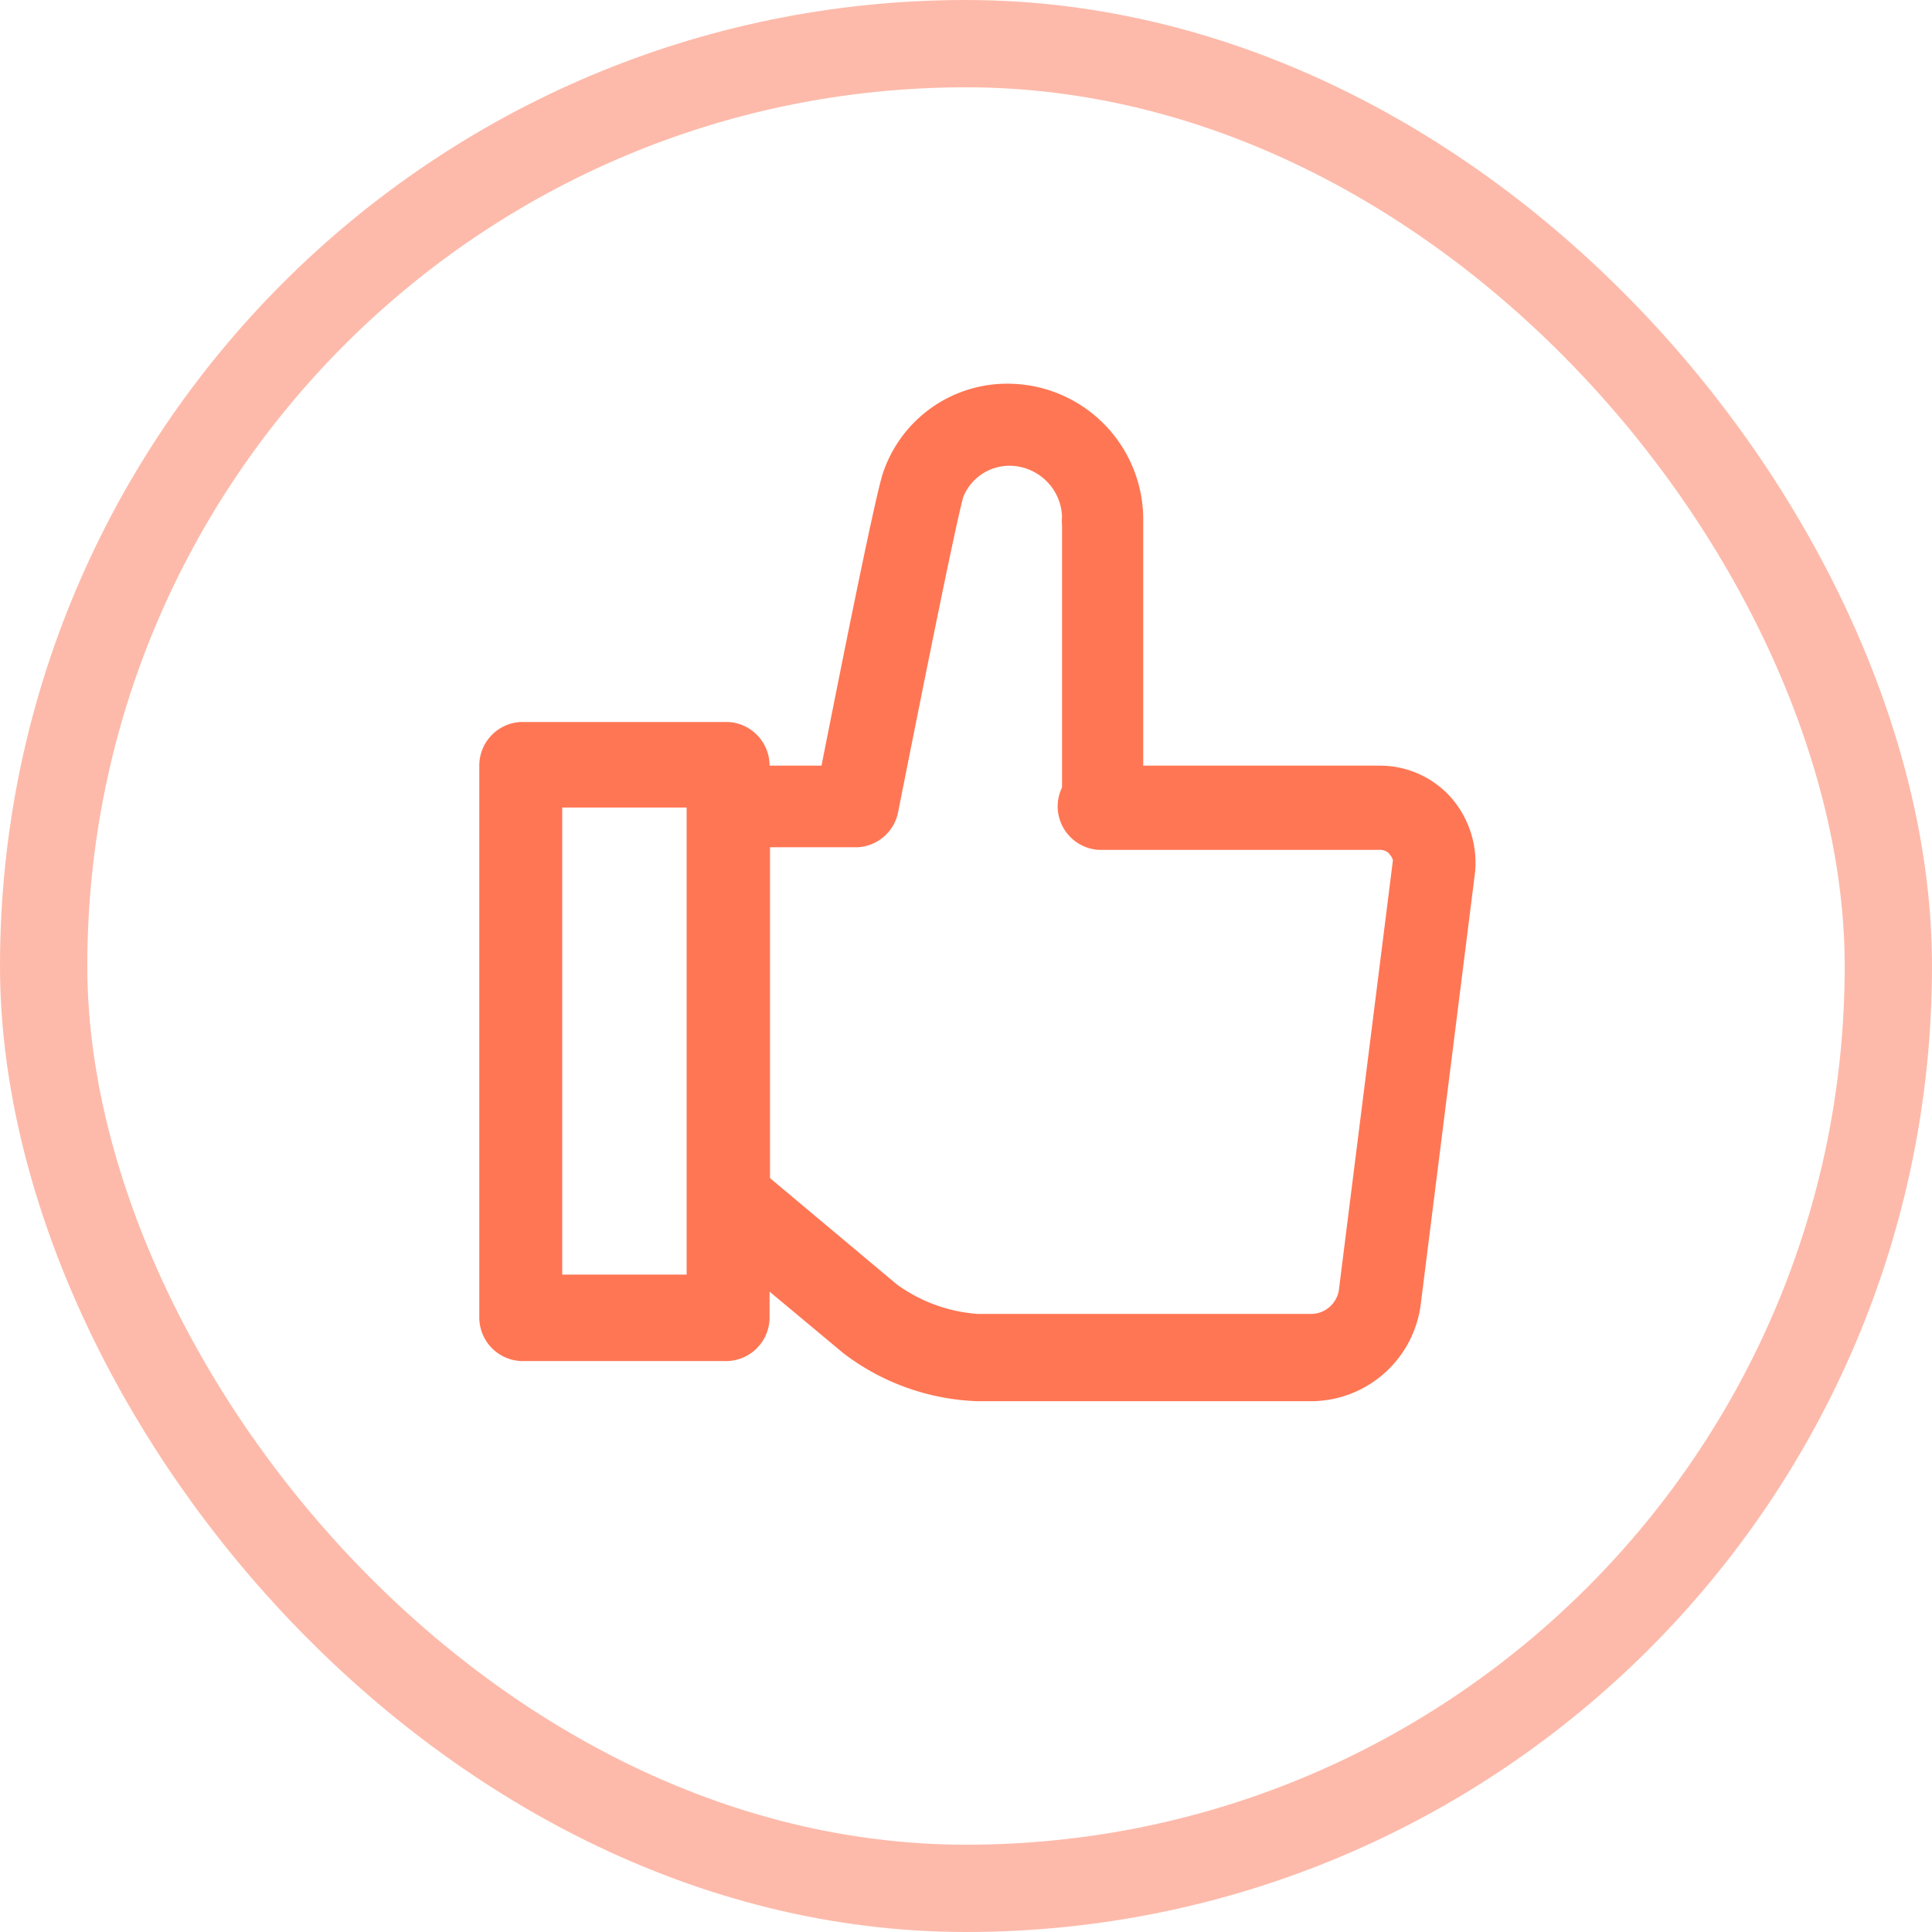 <svg xmlns="http://www.w3.org/2000/svg" viewBox="0 0 44.26 44.26"><defs><style>.cls-1{fill:none;stroke:#fb542b;stroke-miterlimit:10;stroke-width:2px;opacity:.4}.cls-2{fill:#ff7654;fill-rule:evenodd}</style></defs><title>Asset 7</title><g id="Layer_2" data-name="Layer 2"><g id="below_the_fold" data-name="below the fold"><rect width="42.26" height="42.26" x="1" y="1" class="cls-1" rx="21.13"/><path d="M33.79,20l-1.24,9.86a2.54,2.54,0,0,1-2.49,2.24H22.39A5.36,5.36,0,0,1,19.32,31l-1.69-1.41v.59a1,1,0,0,1-.95,1H11.93a1,1,0,0,1-.95-1V17.54a1,1,0,0,1,.95-1h4.75a1,1,0,0,1,.95,1h1.19c.36-1.82,1.19-6,1.4-6.68a3,3,0,0,1,2.87-2.07,3.11,3.11,0,0,1,3.1,3.11v5.64H31.6a2.18,2.18,0,0,1,1.65.74A2.27,2.27,0,0,1,33.79,20Zm-18.06-1.5H12.88V29.2h2.85Zm16.1,1.06a.29.29,0,0,0-.23-.09H25.18a1,1,0,0,1-.95-1,1,1,0,0,1,.1-.43v-6a1.3,1.3,0,0,1,0-.21,1.21,1.21,0,0,0-1.2-1.16,1.14,1.14,0,0,0-1.06.71c-.16.53-1,4.73-1.5,7.25a1,1,0,0,1-.93.78h-2v7.58l2.9,2.43a3.57,3.57,0,0,0,1.86.68h7.67a.65.65,0,0,0,.6-.53l1.24-9.86A.28.28,0,0,0,31.83,19.57Z" class="cls-2"/></g></g></svg>